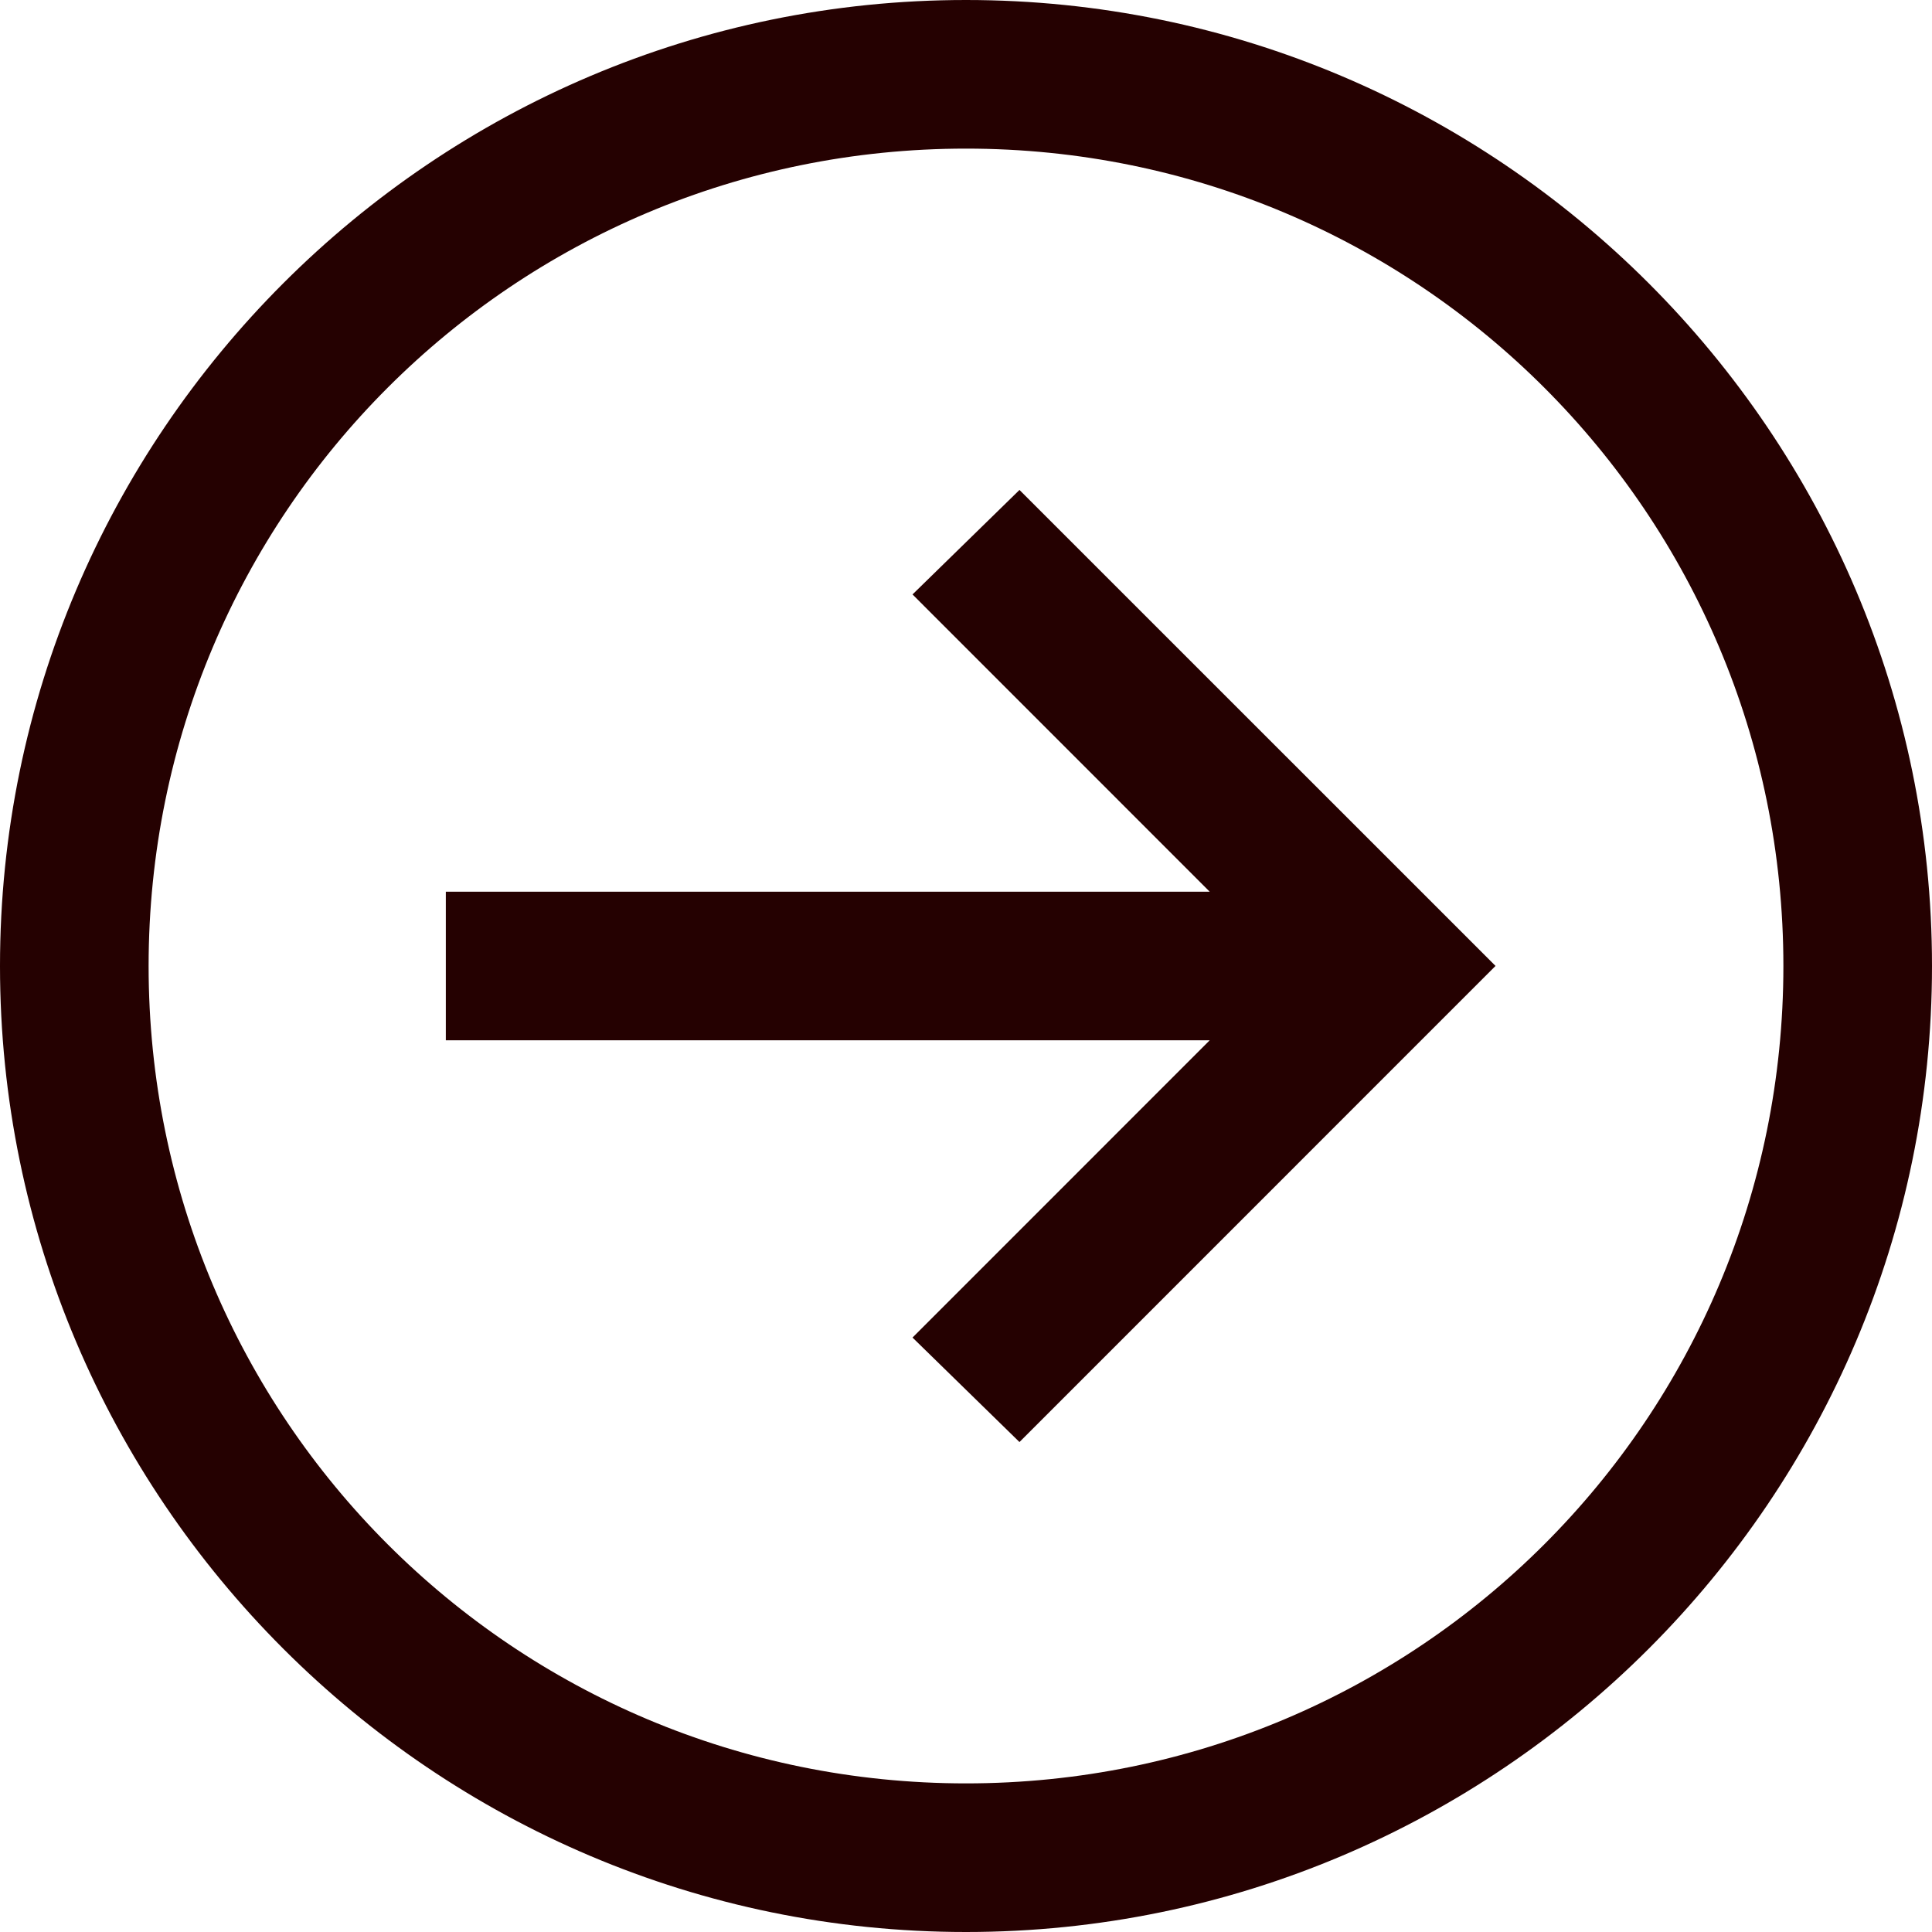 <svg width="25" height="25" viewBox="0 0 25 25" fill="none" xmlns="http://www.w3.org/2000/svg">
<path d="M12.5 0C5.608 0 0 5.608 0 12.5C0 19.392 5.608 25 12.5 25C19.392 25 25 19.392 25 12.5C25 5.608 19.392 0 12.5 0ZM12.5 1.923C18.353 1.923 23.077 6.647 23.077 12.5C23.077 18.353 18.353 23.077 12.5 23.077C6.647 23.077 1.923 18.353 1.923 12.5C1.923 6.647 6.647 1.923 12.5 1.923ZM13.192 6.34L11.808 7.692L15.654 11.539H5.769V13.461H15.654L11.808 17.308L13.192 18.66L18.66 13.191L19.352 12.499L18.66 11.807L13.191 6.339L13.192 6.34Z" fill="#250101"/>
</svg>

